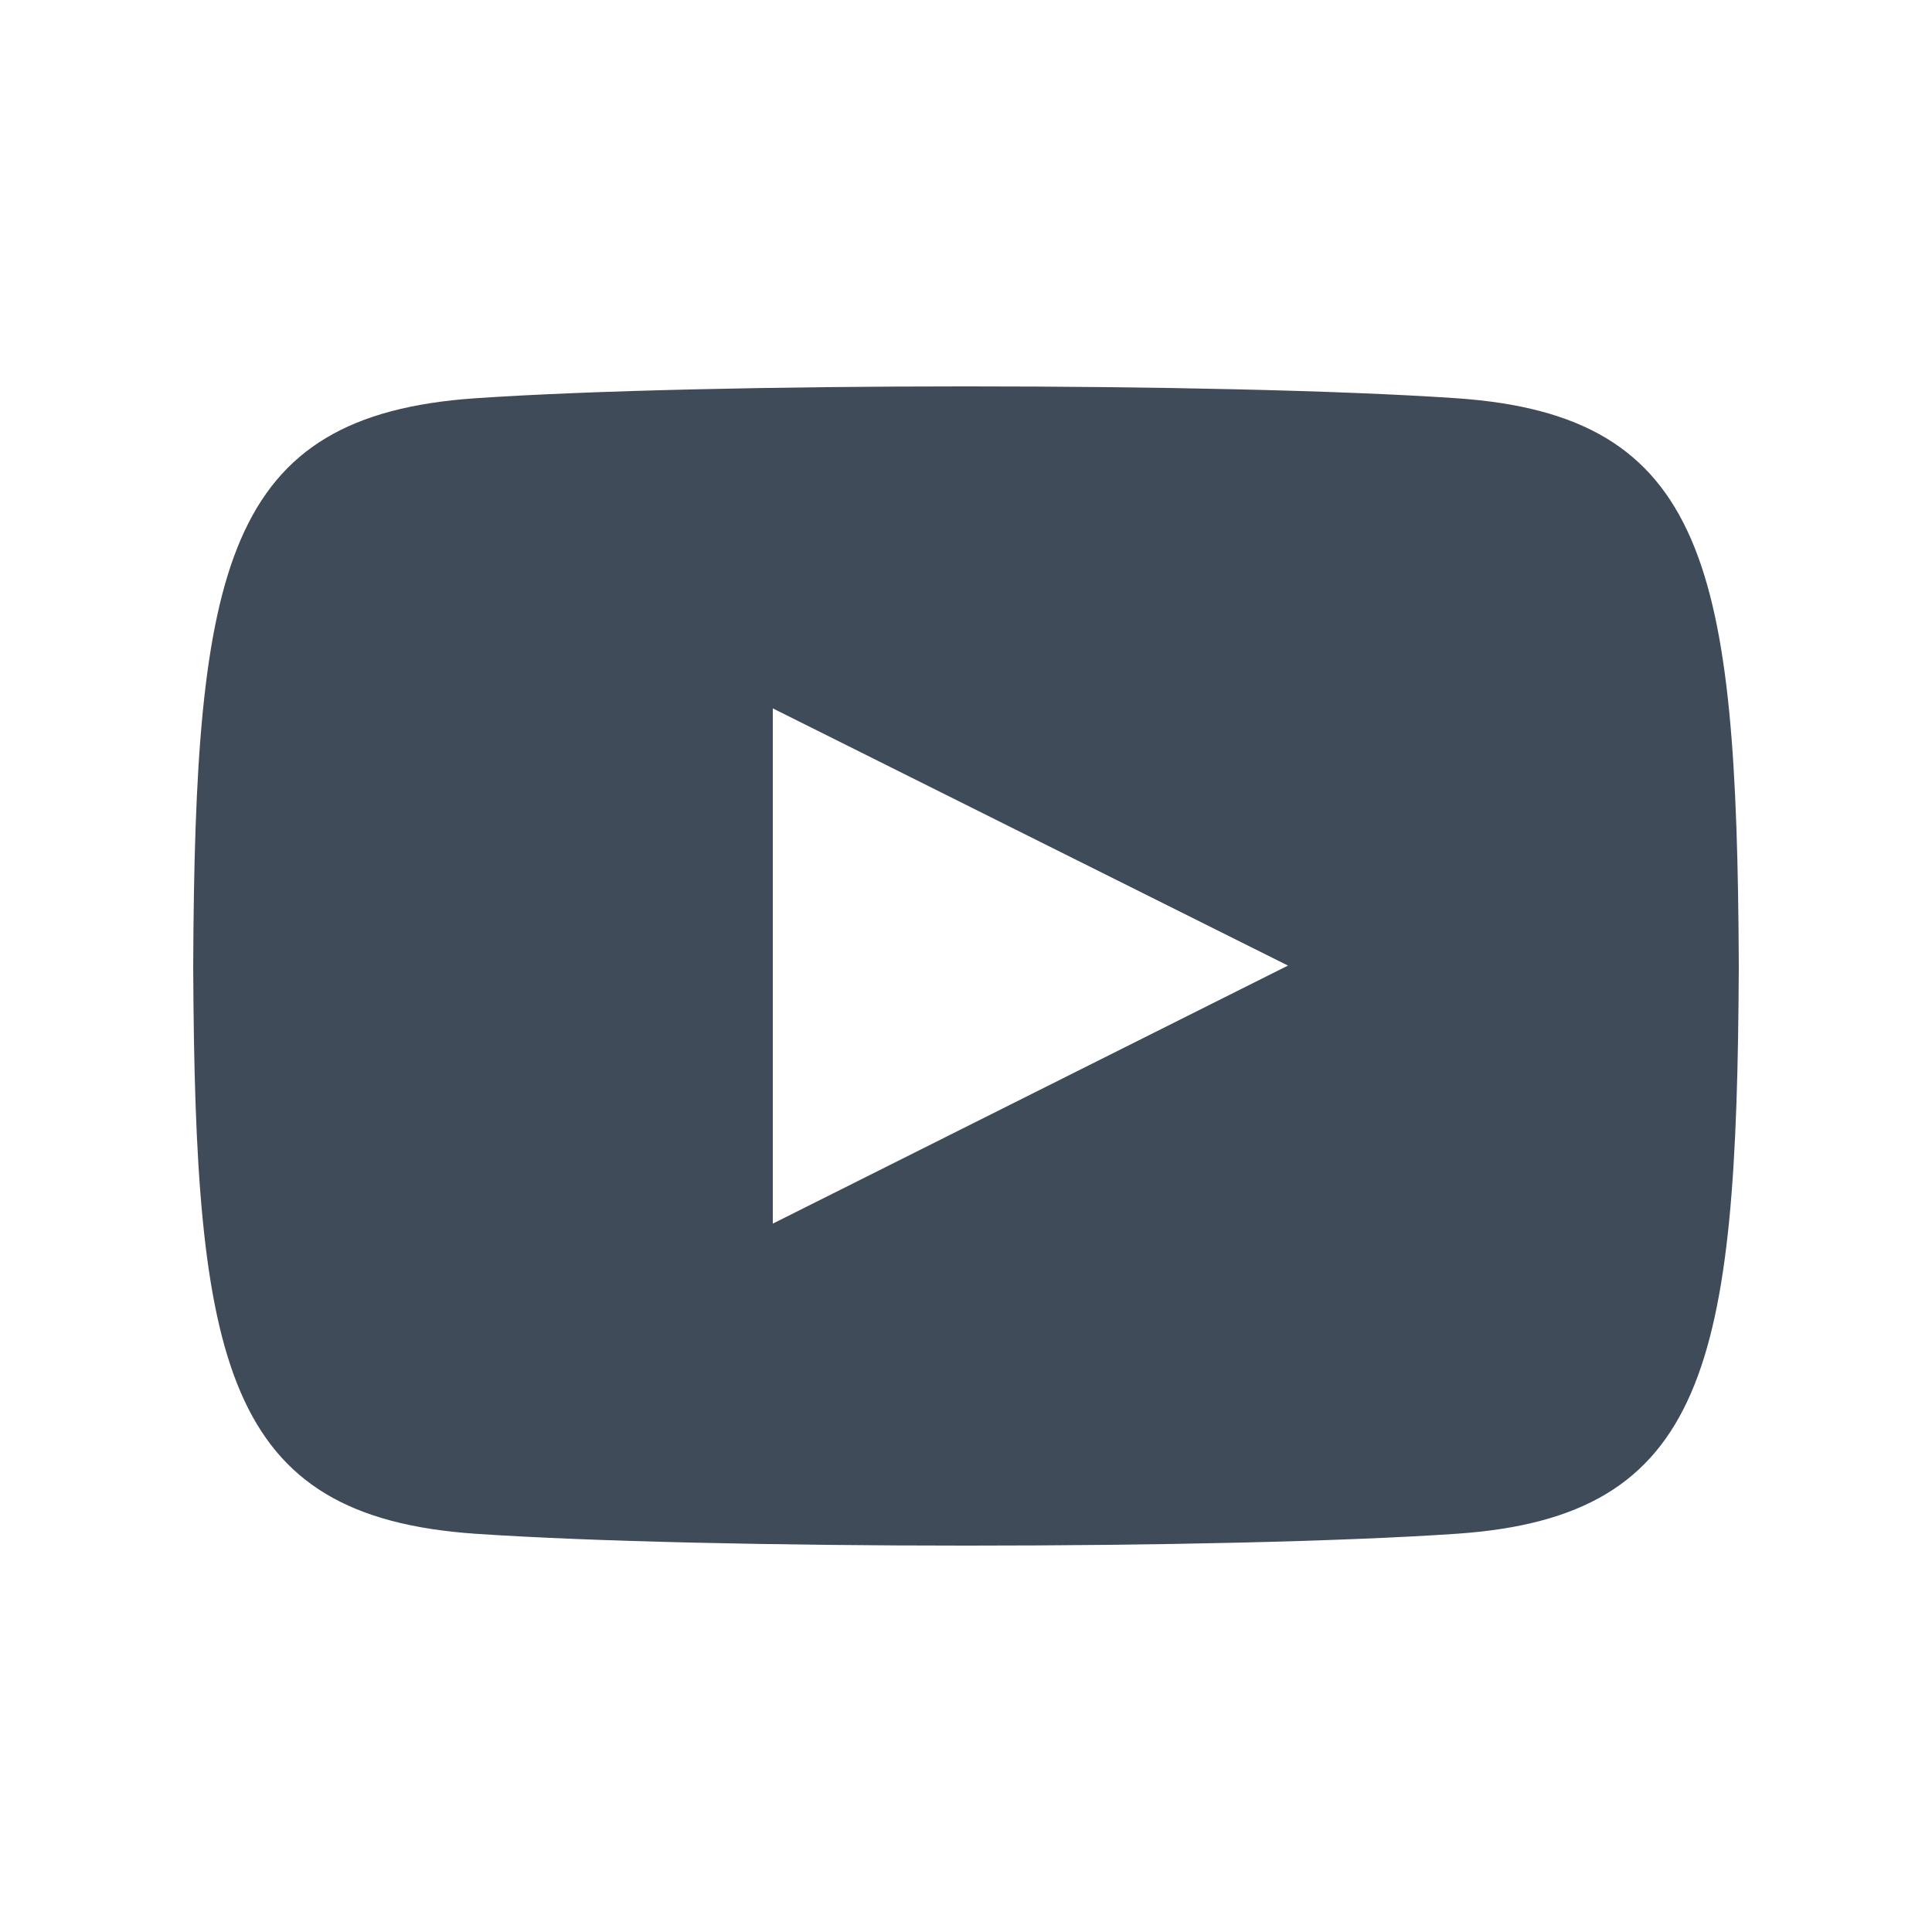 <svg width="32" height="32" viewBox="0 0 32 32" fill="none" xmlns="http://www.w3.org/2000/svg">
<path fill-rule="evenodd" clip-rule="evenodd" d="M24.123 6.596C20.278 6.334 11.716 6.335 7.877 6.596C3.721 6.88 3.231 9.391 3.2 16C3.231 22.597 3.716 25.119 7.877 25.404C11.717 25.665 20.278 25.666 24.123 25.404C28.279 25.12 28.769 22.609 28.8 16C28.769 9.403 28.284 6.881 24.123 6.596ZM12.8 20.267V11.733L21.333 15.993L12.8 20.267V20.267Z" fill="#404B59"/>
</svg>
